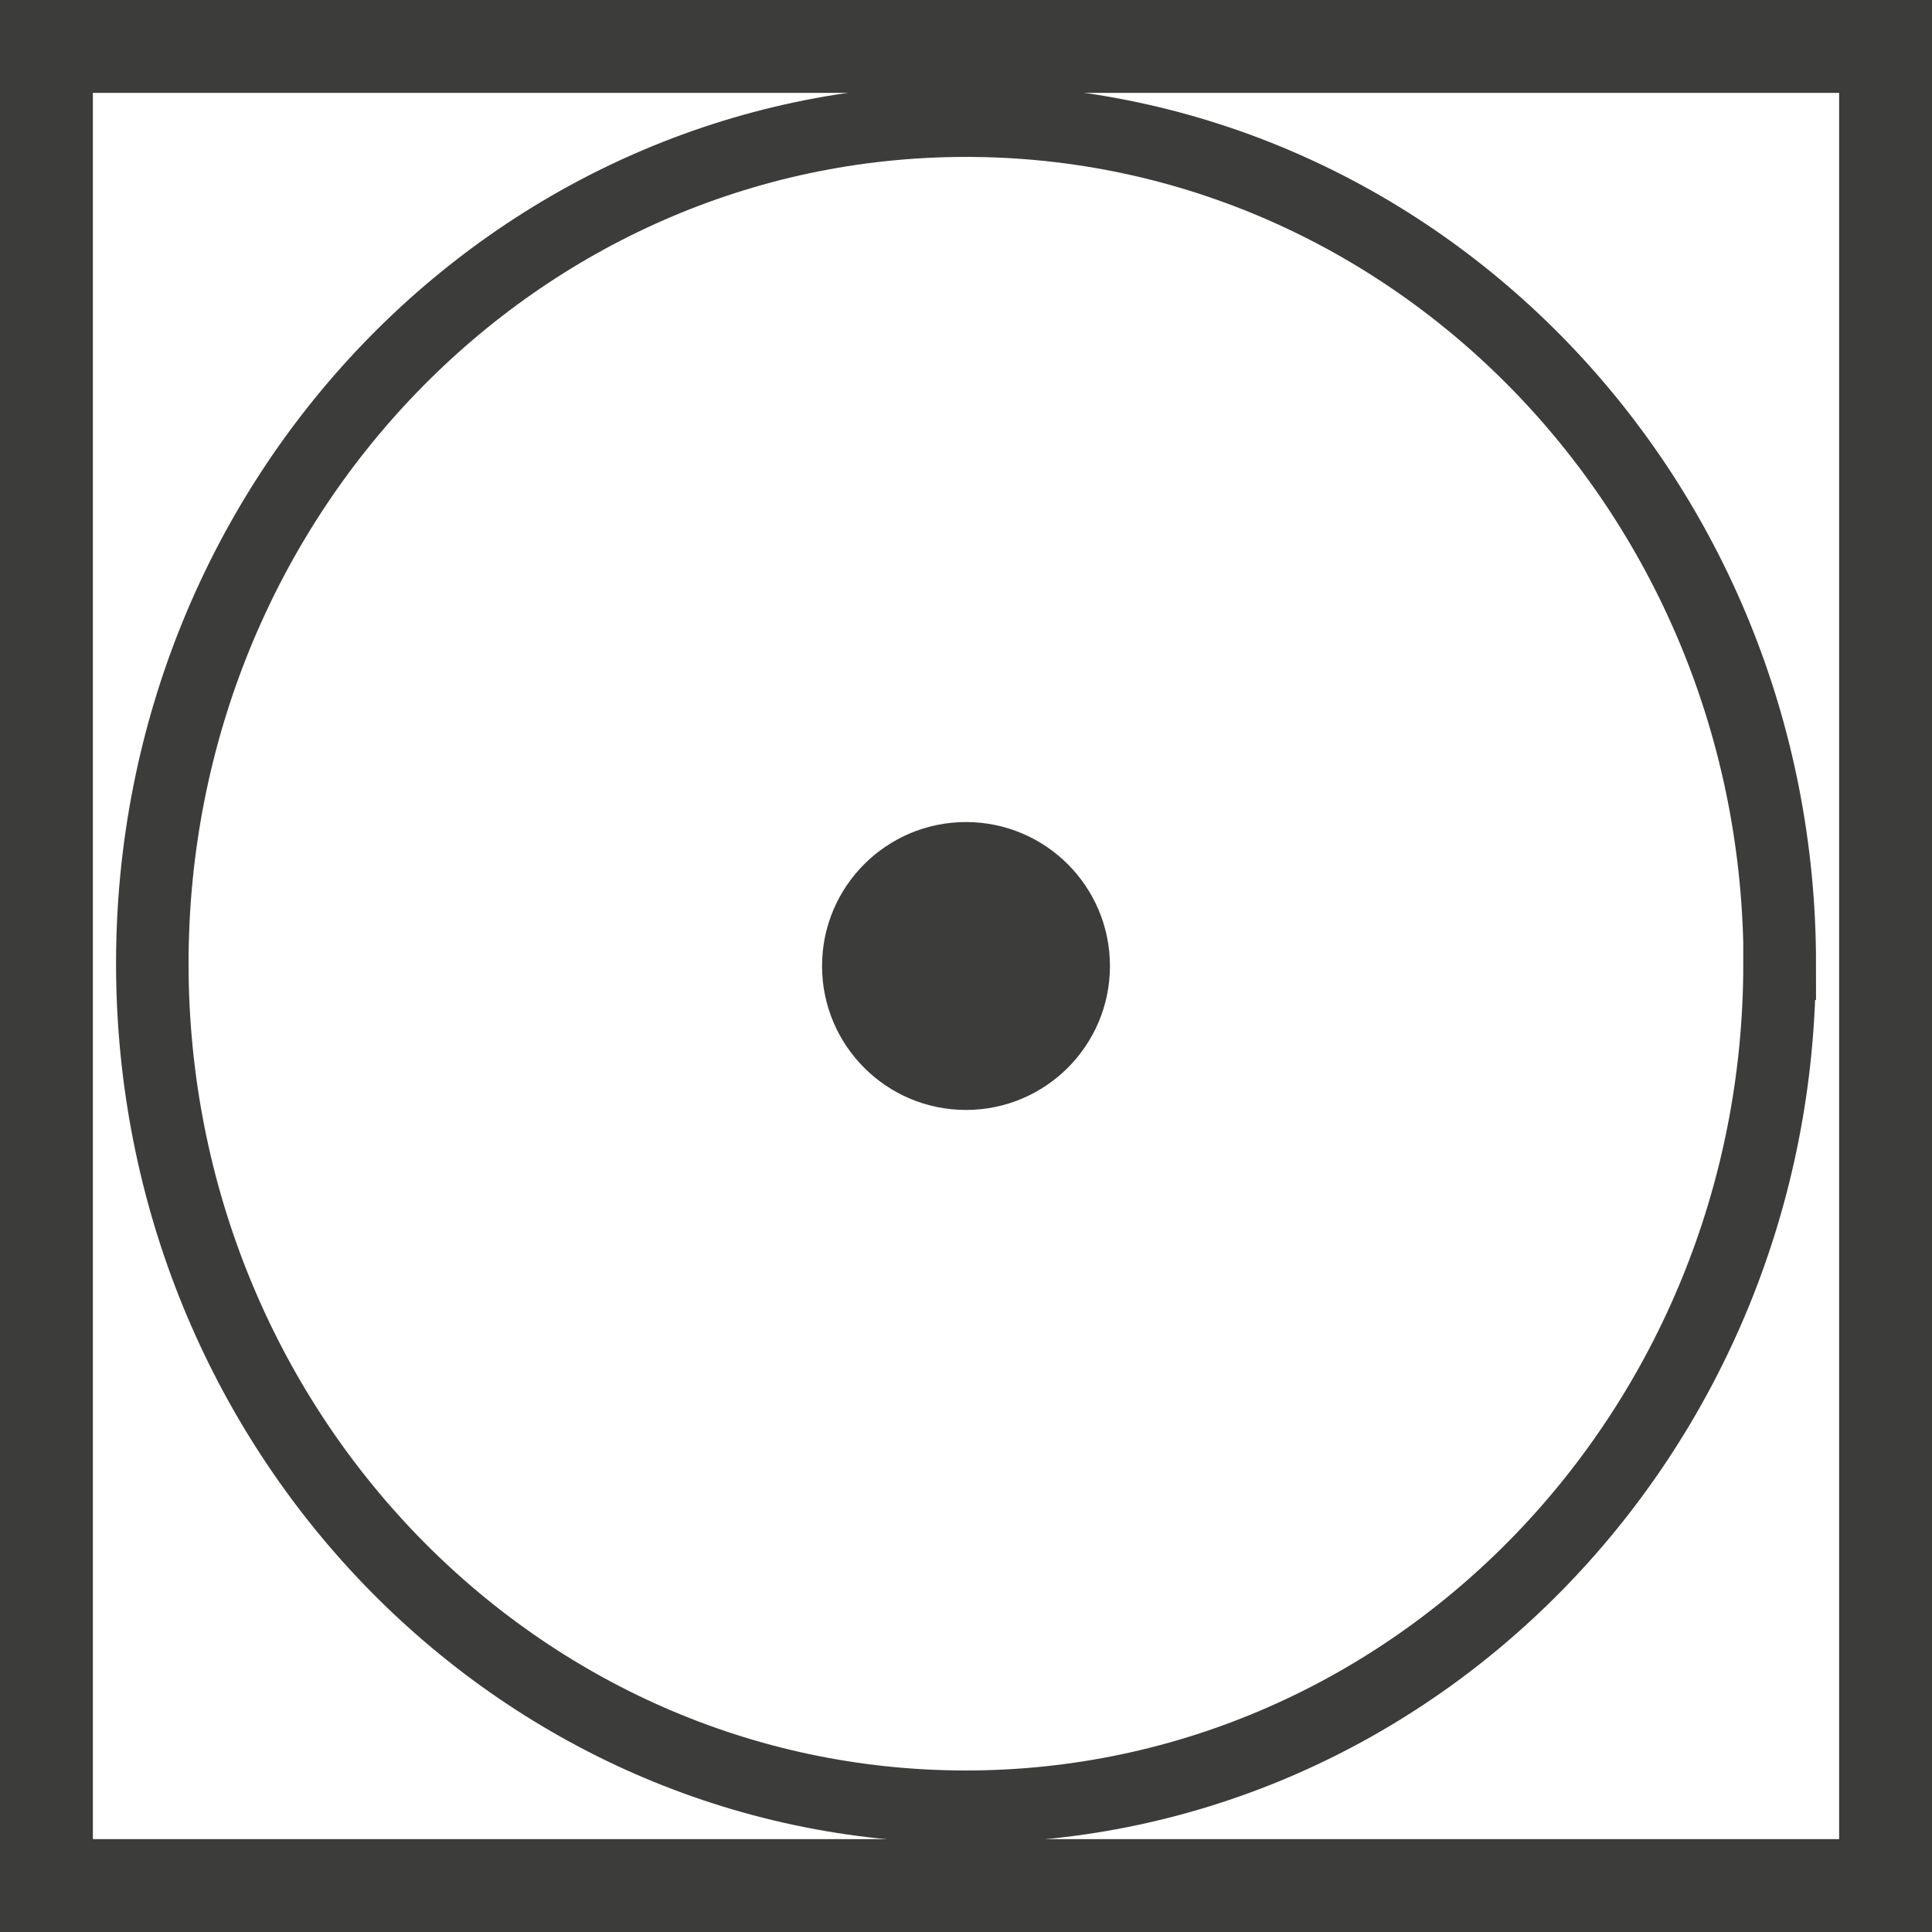<svg xmlns="http://www.w3.org/2000/svg" viewBox="0 0 260.04 260.04"><defs><style>.cls-1,.cls-2{fill:none;}.cls-1,.cls-2,.cls-3{stroke:#3c3c3b;}.cls-1{stroke-width:9.76px;}.cls-2{stroke-width:12.5px;}.cls-3{fill:#3c3c3b;stroke-width:1.25px;}</style></defs><title>trommeltrocknen</title><g id="Ebene_2" data-name="Ebene 2"><g id="Ebene_1-2" data-name="Ebene 1"><path id="path1580" class="cls-1" d="M239.55,129.71c0-62.67-49-113.47-109.52-113.47S20.49,67,20.5,129.71,69.53,243.18,130,243.18s109.53-50.81,109.52-113.47Z"/><rect id="rect1542" class="cls-2" x="6.25" y="6.25" width="247.54" height="247.54"/><circle id="path2165" class="cls-3" cx="130.02" cy="130.02" r="18.75"/></g></g></svg>